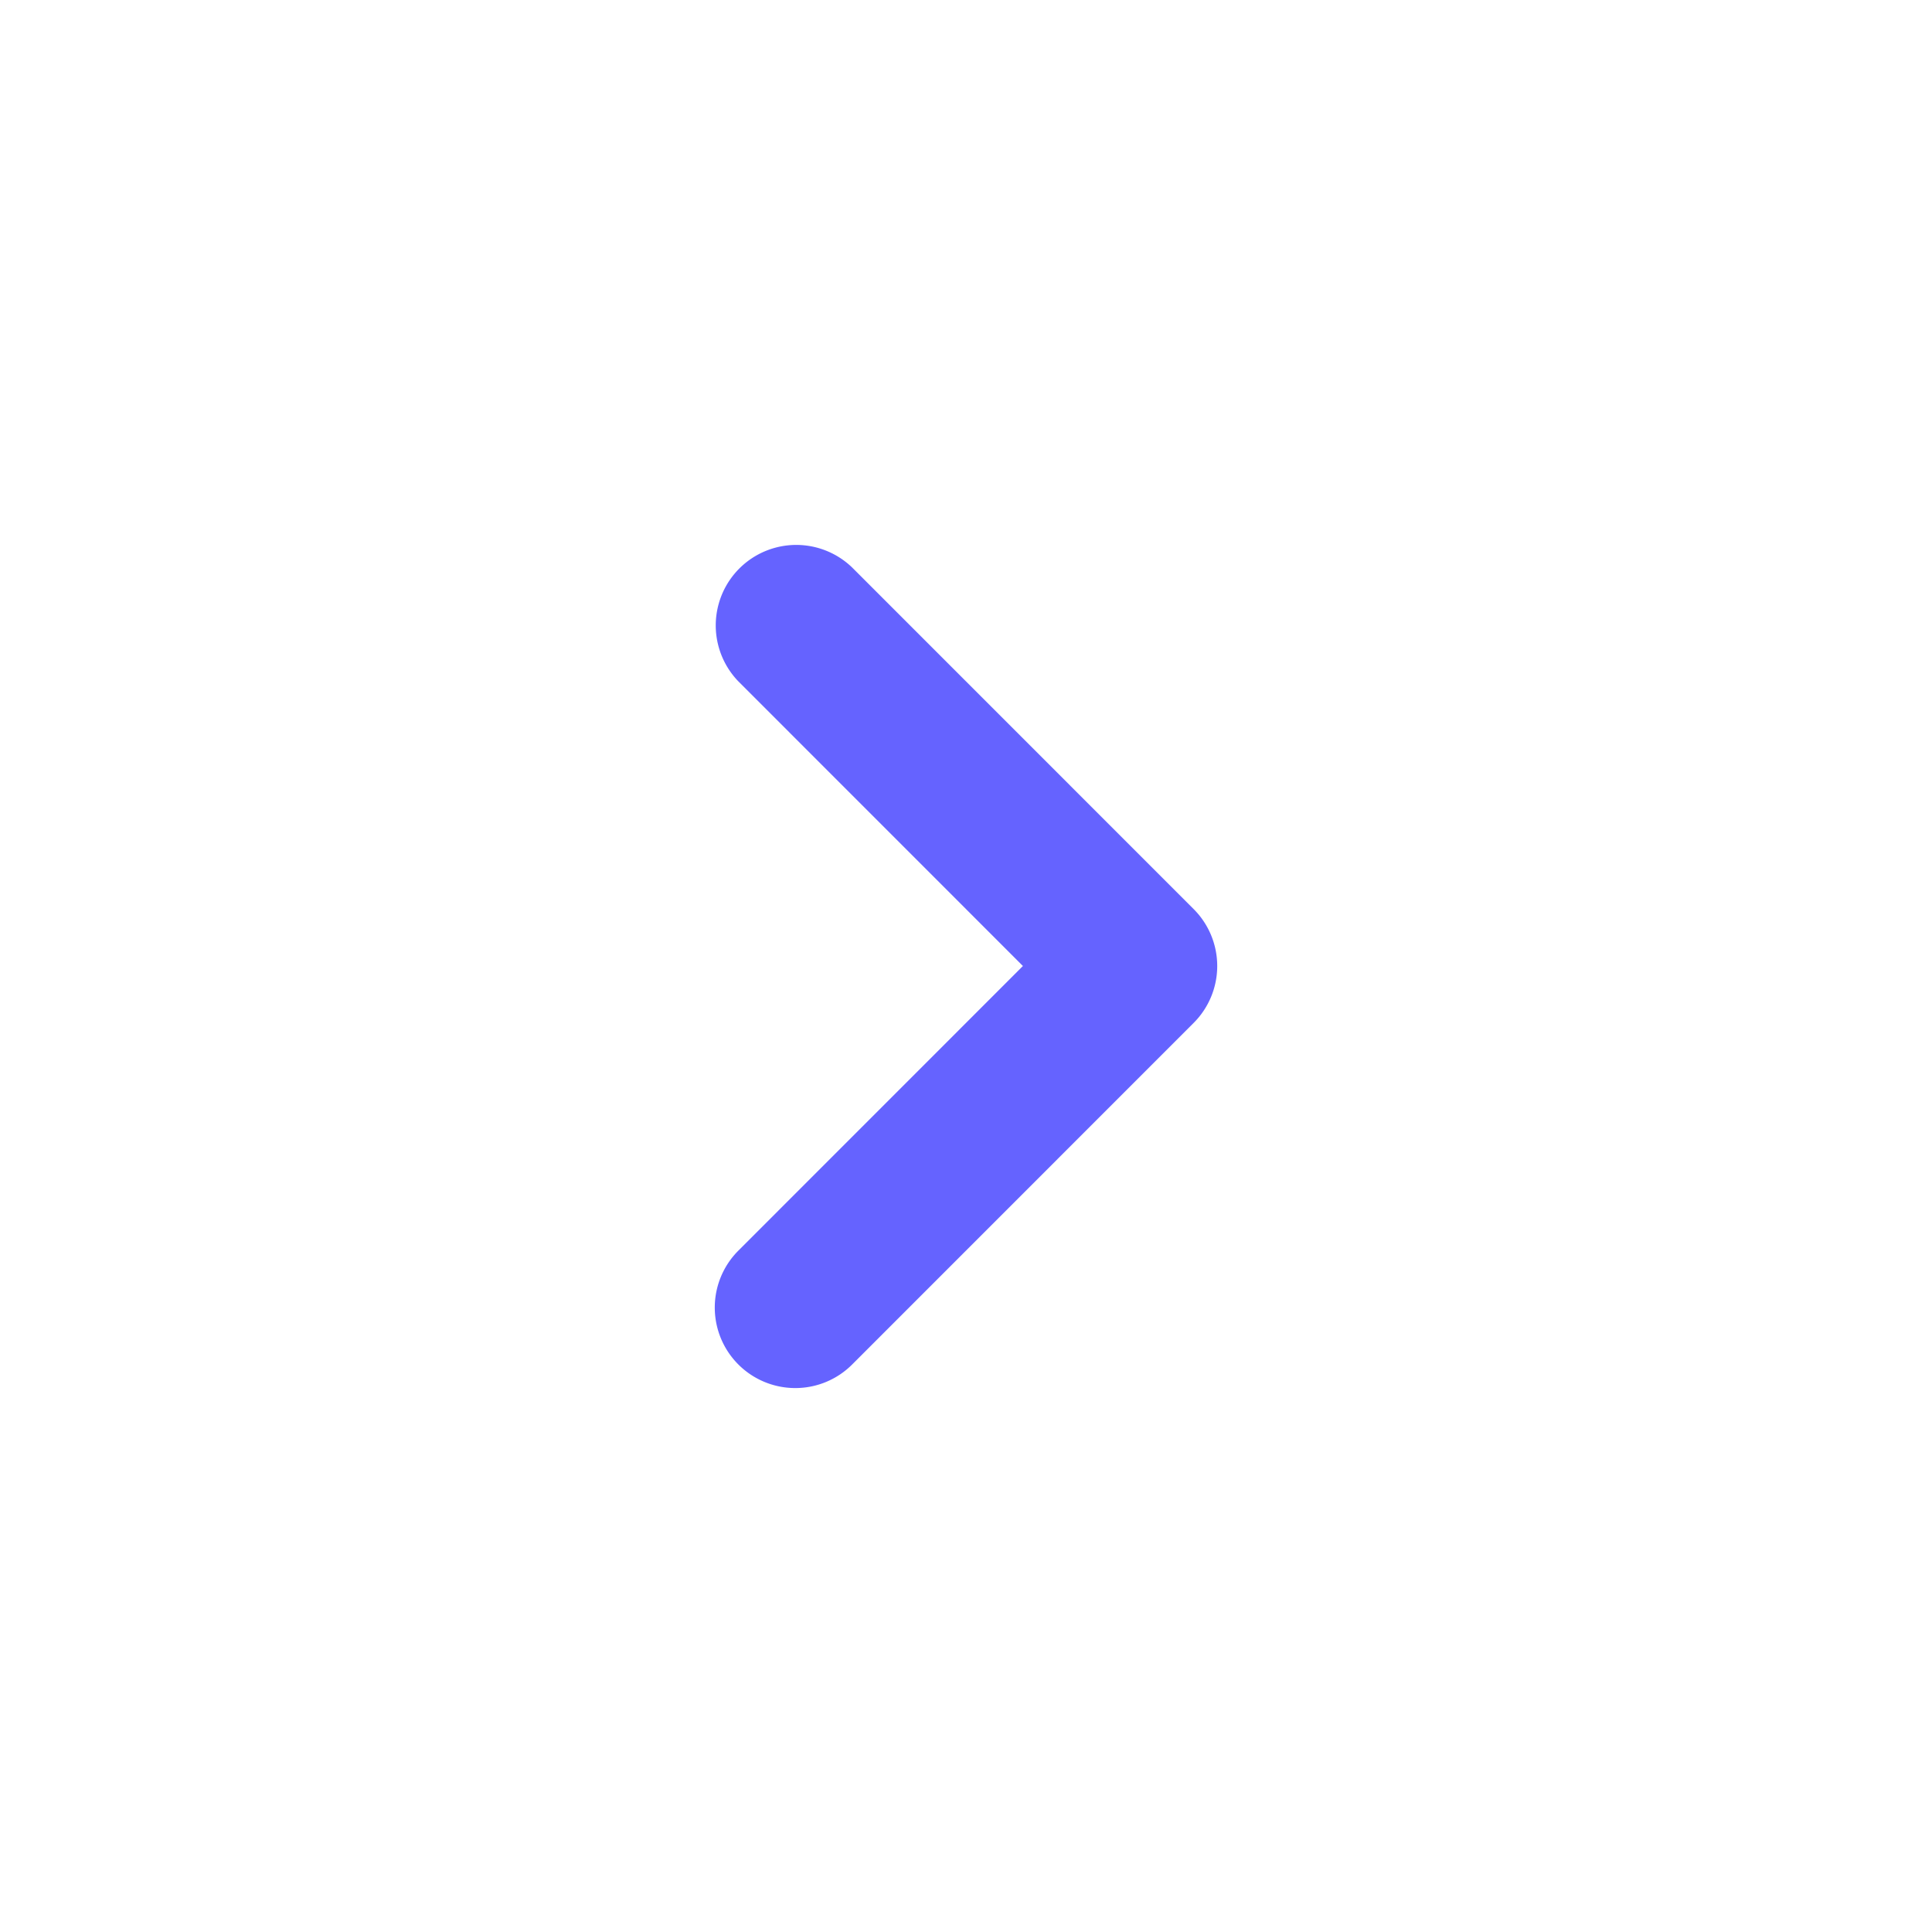 <svg xmlns="http://www.w3.org/2000/svg" viewBox="0 0 24 24"><path fill="#6563ff" d="M9.879 17.243a1 1 0 0 1-.707-1.707L12.707 12 9.172 8.464a1 1 0 0 1 1.414-1.414l4.242 4.243a1 1 0 0 1 0 1.414l-4.242 4.243a.997.997 0 0 1-.707.293Z"/></svg>